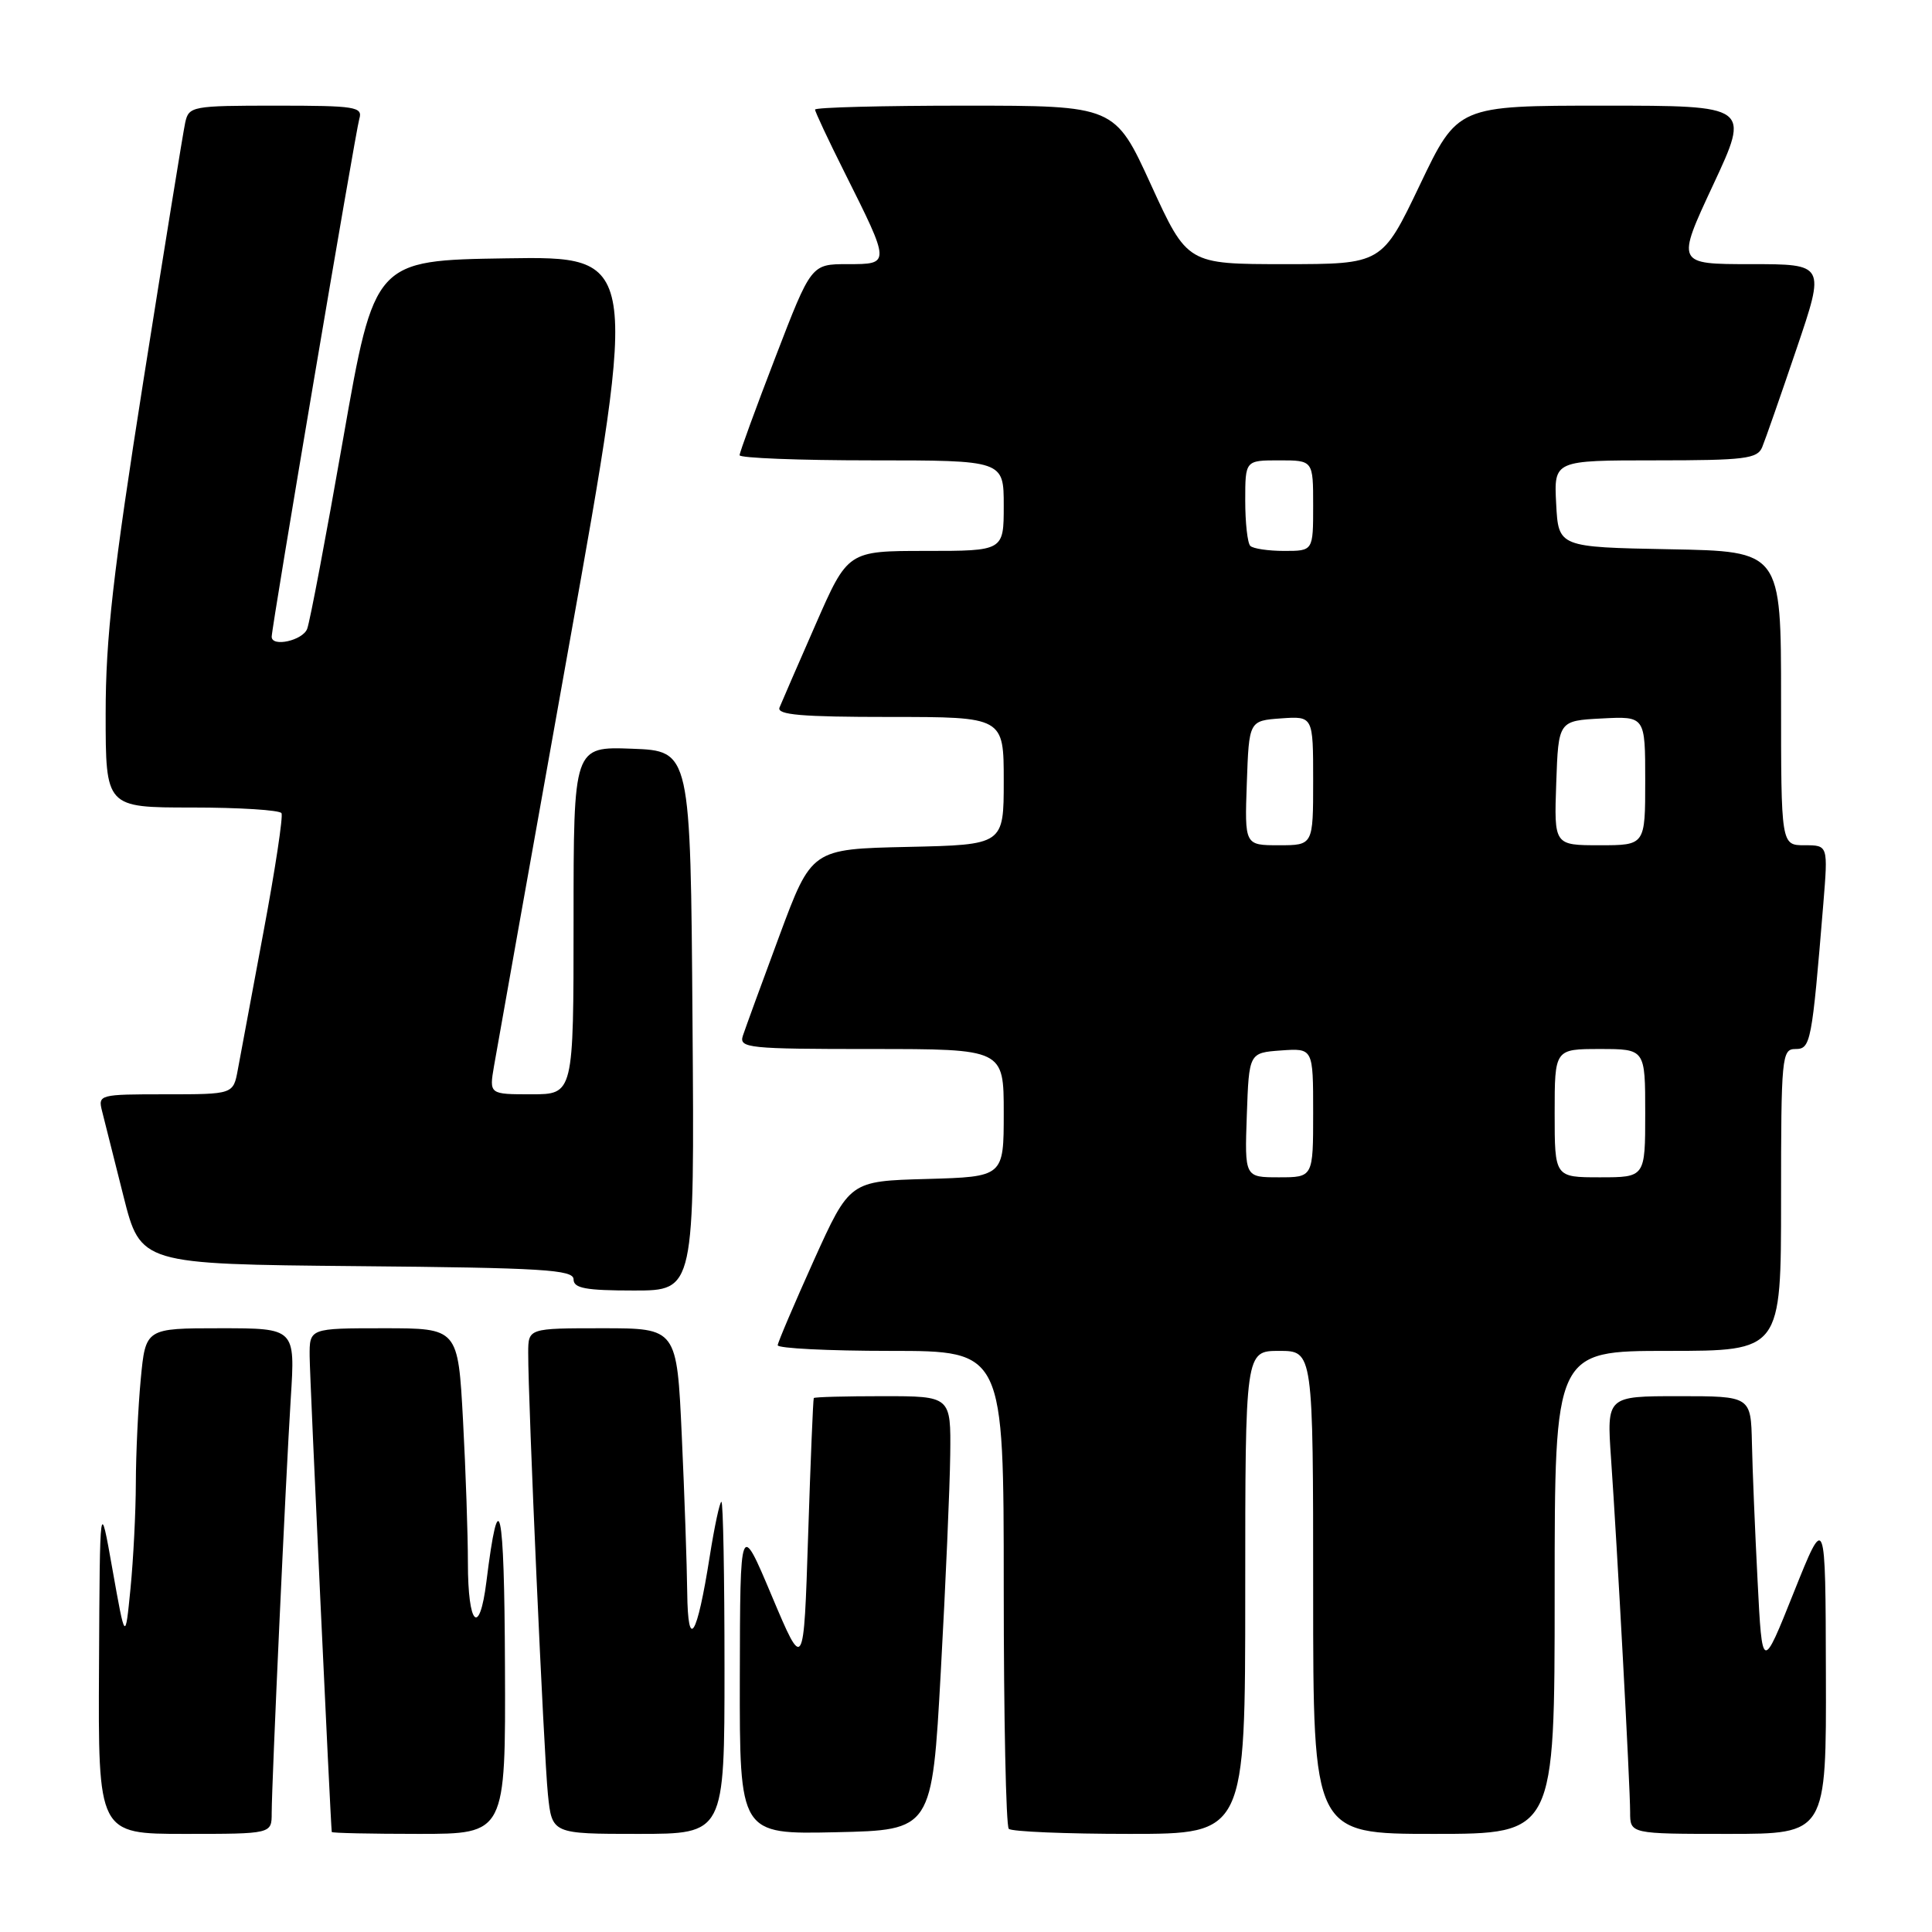 <?xml version="1.0" encoding="UTF-8" standalone="no"?>
<!DOCTYPE svg PUBLIC "-//W3C//DTD SVG 1.1//EN" "http://www.w3.org/Graphics/SVG/1.1/DTD/svg11.dtd" >
<svg xmlns="http://www.w3.org/2000/svg" xmlns:xlink="http://www.w3.org/1999/xlink" version="1.1" viewBox="0 0 256 256">
 <g >
 <path fill="currentColor"
d=" M 36.00 240.25 C 36.01 236.13 37.86 195.85 38.53 185.25 C 39.12 176.00 39.12 176.00 29.20 176.00 C 19.29 176.00 19.29 176.00 18.65 182.75 C 18.30 186.46 18.01 192.65 18.00 196.50 C 17.99 200.35 17.67 206.65 17.29 210.50 C 16.60 217.50 16.60 217.50 14.91 208.00 C 13.23 198.50 13.23 198.50 13.12 220.75 C 13.00 243.00 13.00 243.00 24.50 243.00 C 36.00 243.00 36.00 243.00 36.00 240.25 Z  M 66.91 220.75 C 66.83 199.35 66.12 196.15 64.45 209.59 C 63.53 216.95 62.00 215.40 62.00 207.10 C 62.00 203.37 61.71 194.84 61.35 188.16 C 60.69 176.00 60.69 176.00 50.85 176.00 C 41.00 176.00 41.00 176.00 41.03 179.75 C 41.05 182.63 43.80 241.58 43.96 242.75 C 43.98 242.89 49.17 243.00 55.50 243.00 C 67.00 243.00 67.00 243.00 66.91 220.75 Z  M 96.00 221.00 C 96.00 208.90 95.82 199.00 95.59 199.00 C 95.37 199.00 94.67 202.26 94.04 206.25 C 92.35 216.97 91.15 218.88 91.06 211.00 C 91.02 207.43 90.70 198.09 90.34 190.25 C 89.69 176.00 89.69 176.00 79.84 176.00 C 70.00 176.00 70.00 176.00 69.99 179.25 C 69.97 185.67 72.07 232.61 72.60 237.75 C 73.14 243.00 73.14 243.00 84.57 243.00 C 96.00 243.00 96.00 243.00 96.00 221.00 Z  M 124.66 221.50 C 125.30 209.95 125.86 197.01 125.91 192.75 C 126.00 185.00 126.00 185.00 117.00 185.00 C 112.05 185.00 107.92 185.11 107.83 185.25 C 107.74 185.39 107.40 193.60 107.08 203.50 C 106.50 221.50 106.50 221.50 102.28 211.50 C 98.07 201.50 98.07 201.50 98.03 222.28 C 98.00 243.06 98.00 243.06 110.75 242.78 C 123.50 242.50 123.50 242.50 124.66 221.50 Z  M 165.00 211.00 C 165.00 179.00 165.00 179.00 169.50 179.00 C 174.00 179.00 174.00 179.00 174.00 211.00 C 174.00 243.00 174.00 243.00 190.00 243.00 C 206.00 243.00 206.00 243.00 206.00 211.00 C 206.00 179.00 206.00 179.00 221.00 179.00 C 236.00 179.00 236.00 179.00 236.00 159.00 C 236.00 140.01 236.10 139.00 237.90 139.00 C 239.93 139.00 240.08 138.23 241.60 119.75 C 242.23 112.00 242.23 112.00 239.12 112.00 C 236.00 112.00 236.00 112.00 236.00 92.53 C 236.00 73.05 236.00 73.05 221.25 72.78 C 206.50 72.50 206.50 72.50 206.20 66.75 C 205.90 61.00 205.90 61.00 219.34 61.00 C 231.21 61.00 232.87 60.79 233.50 59.25 C 233.90 58.29 235.94 52.44 238.04 46.25 C 241.86 35.00 241.86 35.00 231.98 35.00 C 222.10 35.00 222.10 35.00 227.00 24.50 C 231.90 14.00 231.90 14.00 212.53 14.00 C 193.15 14.00 193.15 14.00 188.14 24.50 C 183.12 35.00 183.12 35.00 170.22 35.00 C 157.33 35.00 157.33 35.00 152.52 24.50 C 147.72 14.00 147.72 14.00 127.86 14.00 C 116.94 14.00 108.00 14.23 108.00 14.52 C 108.00 14.81 109.74 18.52 111.87 22.77 C 118.02 35.06 118.02 35.00 112.31 35.00 C 107.49 35.00 107.49 35.00 102.75 47.32 C 100.14 54.10 98.00 59.95 98.00 60.32 C 98.00 60.69 105.88 61.00 115.50 61.00 C 133.00 61.00 133.00 61.00 133.00 67.00 C 133.00 73.00 133.00 73.00 122.67 73.00 C 112.34 73.00 112.34 73.00 108.07 82.75 C 105.72 88.11 103.57 93.06 103.29 93.75 C 102.90 94.72 106.20 95.00 117.89 95.00 C 133.00 95.00 133.00 95.00 133.00 103.47 C 133.00 111.94 133.00 111.94 120.27 112.22 C 107.54 112.50 107.54 112.50 103.27 124.00 C 100.92 130.32 98.75 136.29 98.43 137.25 C 97.91 138.87 99.15 139.00 115.43 139.00 C 133.00 139.00 133.00 139.00 133.00 147.47 C 133.00 155.93 133.00 155.93 122.79 156.22 C 112.59 156.50 112.59 156.50 107.84 167.00 C 105.24 172.78 103.08 177.84 103.05 178.25 C 103.02 178.66 109.75 179.00 118.00 179.00 C 133.00 179.00 133.00 179.00 133.00 210.33 C 133.00 227.57 133.30 241.97 133.67 242.33 C 134.03 242.70 141.23 243.00 149.67 243.00 C 165.00 243.00 165.00 243.00 165.00 211.00 Z  M 241.94 221.75 C 241.89 200.50 241.89 200.50 237.69 210.99 C 233.50 221.48 233.50 221.48 232.89 209.49 C 232.55 202.90 232.21 194.69 232.14 191.25 C 232.00 185.00 232.00 185.00 222.45 185.00 C 212.90 185.00 212.90 185.00 213.47 193.25 C 214.28 204.80 216.00 236.63 216.00 240.11 C 216.00 243.00 216.00 243.00 229.00 243.00 C 242.00 243.00 242.00 243.00 241.94 221.75 Z  M 91.76 135.25 C 91.50 99.50 91.50 99.50 83.75 99.21 C 76.00 98.92 76.00 98.92 76.00 121.96 C 76.00 145.00 76.00 145.00 70.41 145.00 C 64.82 145.00 64.82 145.00 65.46 141.25 C 65.81 139.19 70.27 114.20 75.36 85.73 C 84.63 33.96 84.63 33.96 67.12 34.23 C 49.62 34.50 49.62 34.50 45.48 58.08 C 43.21 71.05 41.06 82.41 40.70 83.33 C 40.11 84.87 36.00 85.79 36.00 84.37 C 36.00 83.09 47.11 17.43 47.61 15.75 C 48.09 14.15 47.12 14.00 36.59 14.00 C 25.42 14.00 25.02 14.08 24.54 16.25 C 24.27 17.49 21.79 32.82 19.02 50.32 C 14.97 76.01 14.00 84.54 14.00 94.57 C 14.00 107.00 14.00 107.00 25.44 107.00 C 31.73 107.00 37.07 107.34 37.30 107.75 C 37.53 108.16 36.46 115.25 34.91 123.50 C 33.37 131.75 31.84 139.96 31.51 141.75 C 30.91 145.00 30.91 145.00 21.94 145.00 C 13.13 145.00 12.97 145.04 13.53 147.25 C 13.84 148.49 15.12 153.55 16.36 158.50 C 18.63 167.50 18.63 167.50 47.31 167.77 C 71.90 167.99 76.00 168.24 76.00 169.52 C 76.00 170.70 77.59 171.00 84.01 171.00 C 92.03 171.00 92.03 171.00 91.76 135.25 Z  M 165.21 147.75 C 165.50 139.50 165.50 139.50 169.75 139.19 C 174.00 138.89 174.00 138.89 174.00 147.44 C 174.00 156.00 174.00 156.00 169.46 156.00 C 164.92 156.00 164.92 156.00 165.21 147.75 Z  M 206.00 147.50 C 206.00 139.00 206.00 139.00 212.00 139.00 C 218.00 139.00 218.00 139.00 218.00 147.50 C 218.00 156.00 218.00 156.00 212.00 156.00 C 206.00 156.00 206.00 156.00 206.00 147.50 Z  M 165.21 103.75 C 165.50 95.50 165.50 95.50 169.75 95.19 C 174.00 94.89 174.00 94.89 174.00 103.44 C 174.00 112.00 174.00 112.00 169.46 112.00 C 164.92 112.00 164.92 112.00 165.21 103.75 Z  M 206.21 103.75 C 206.50 95.50 206.50 95.50 212.25 95.20 C 218.00 94.90 218.00 94.90 218.00 103.45 C 218.00 112.00 218.00 112.00 211.96 112.00 C 205.92 112.00 205.92 112.00 206.21 103.75 Z  M 165.67 72.33 C 165.30 71.97 165.00 69.27 165.00 66.33 C 165.00 61.00 165.00 61.00 169.50 61.00 C 174.00 61.00 174.00 61.00 174.00 67.00 C 174.00 73.00 174.00 73.00 170.17 73.00 C 168.06 73.00 166.03 72.70 165.67 72.33 Z "/>
</g>
</svg>